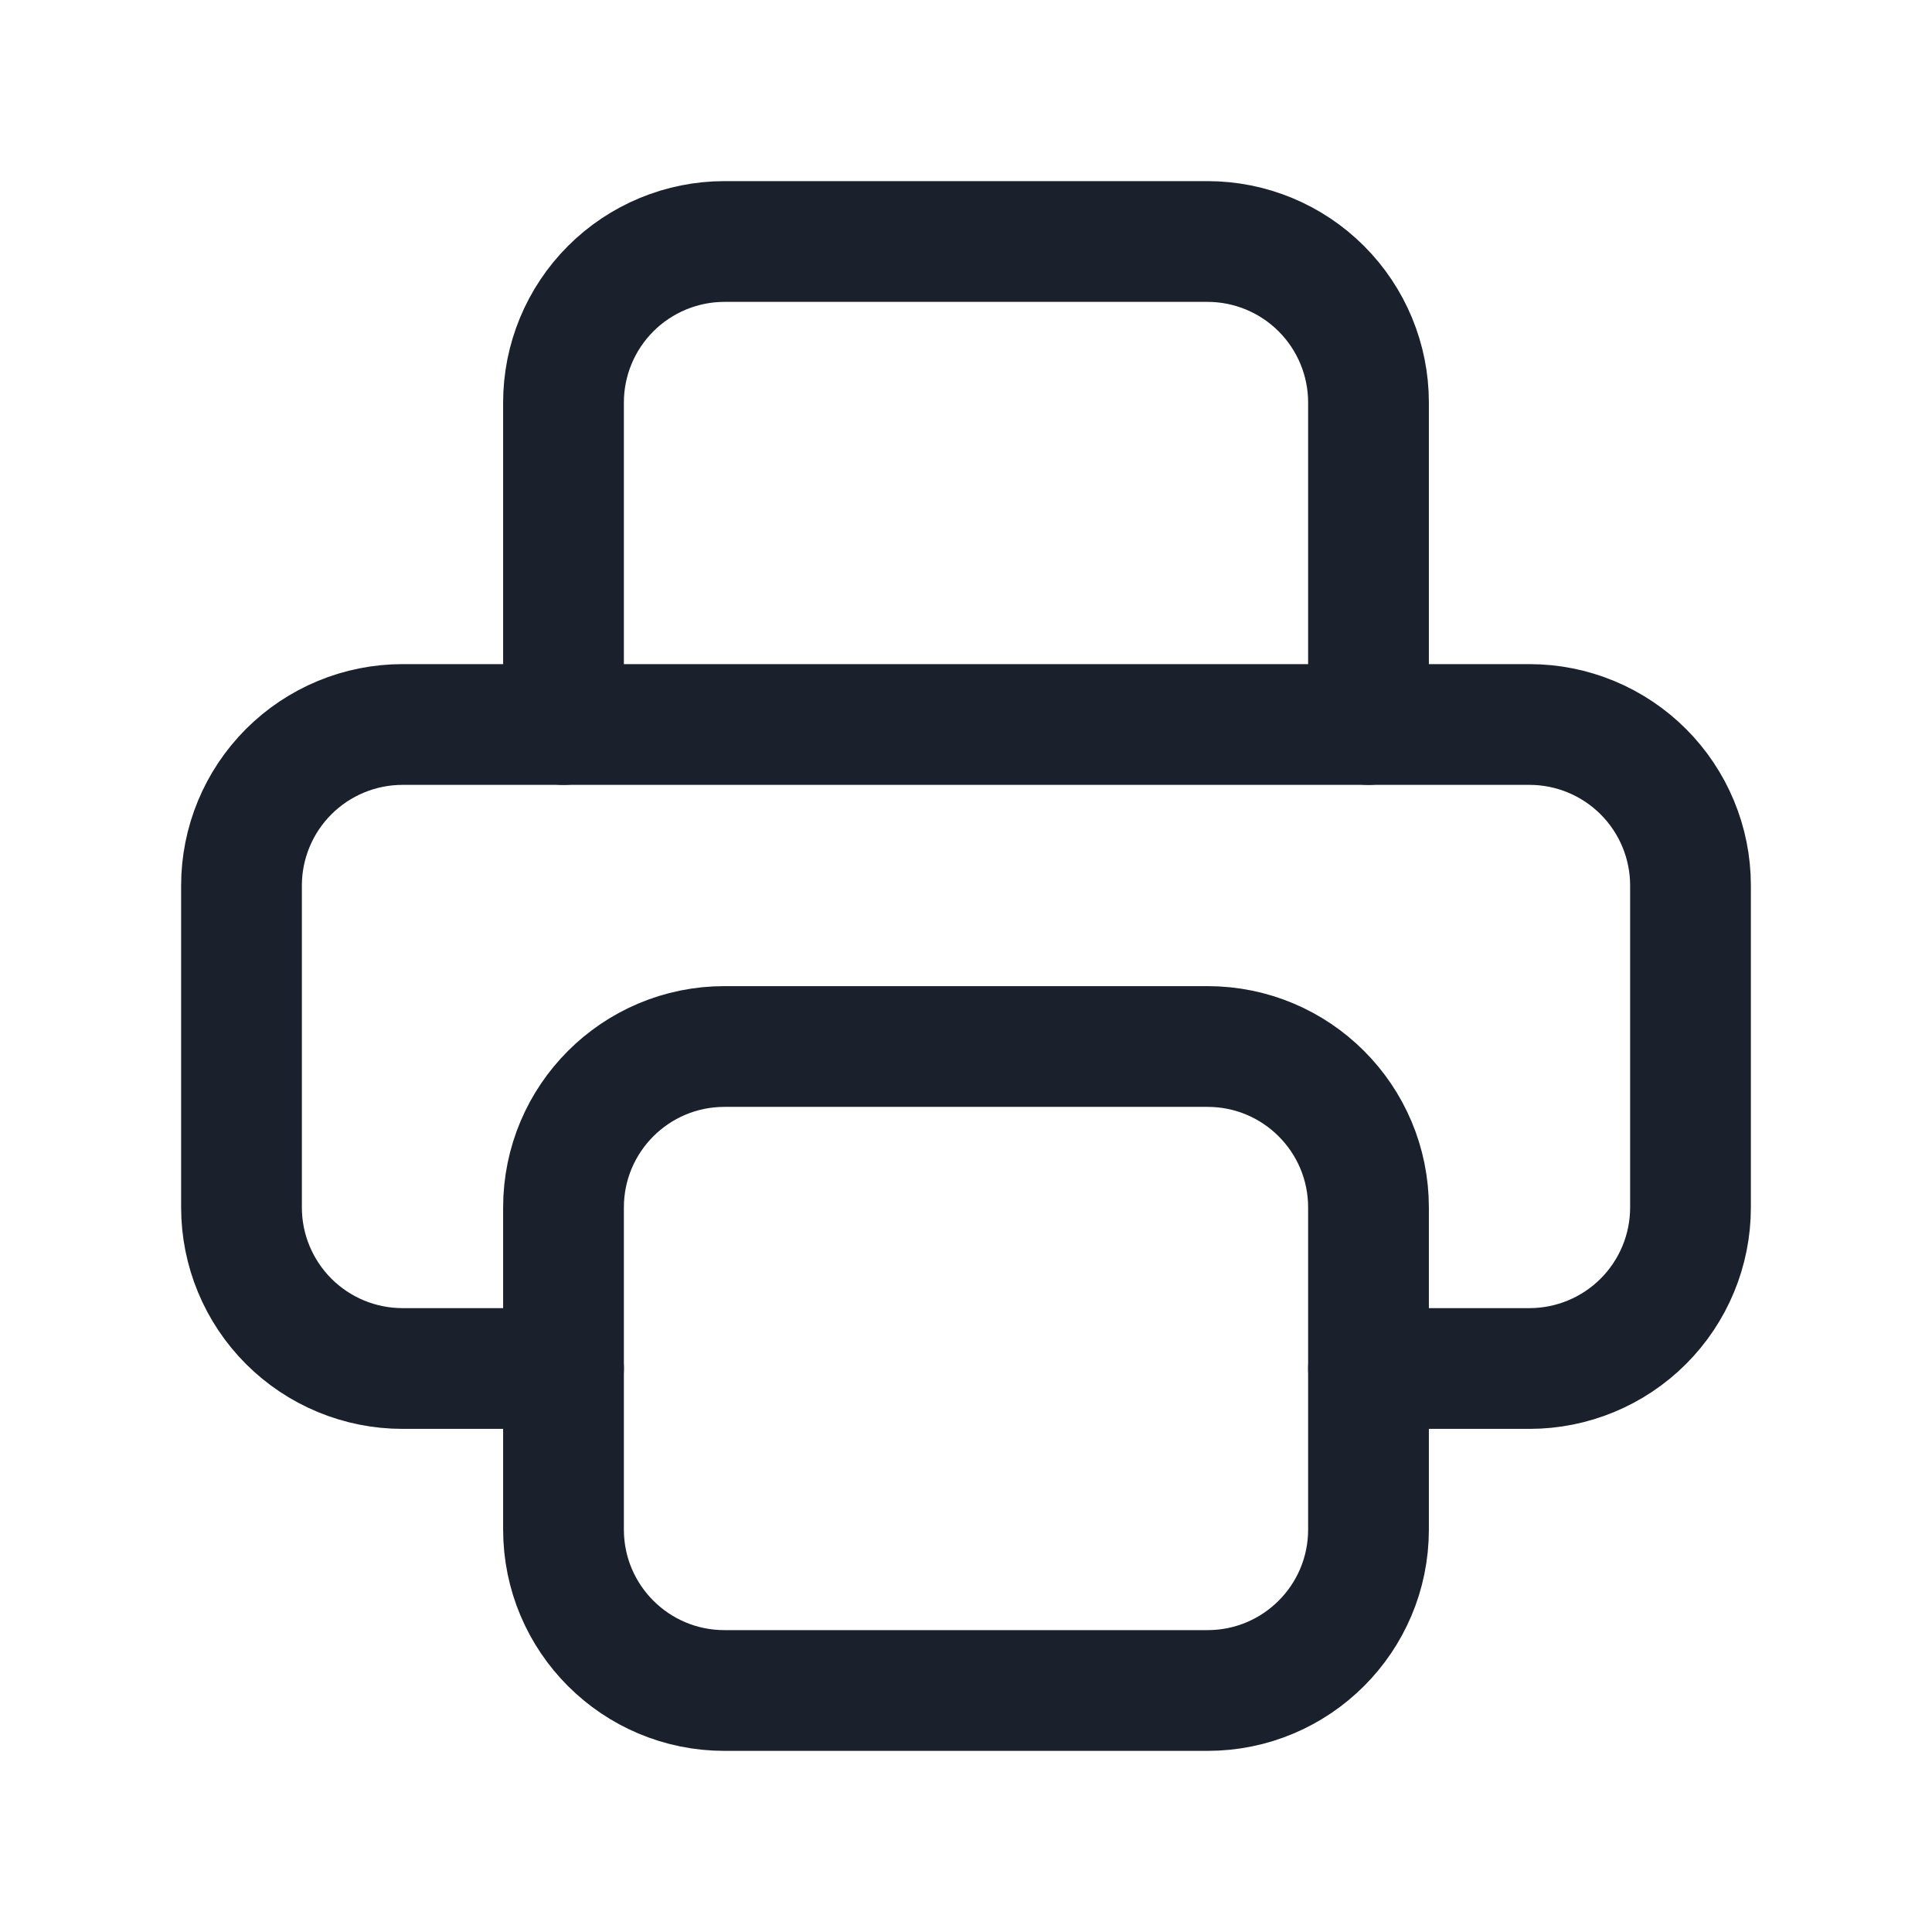 <svg width="24" height="24" viewBox="0 0 24 24" fill="none" xmlns="http://www.w3.org/2000/svg">
<path d="M17 17H19C19.53 17 20.039 16.789 20.414 16.414C20.789 16.039 21 15.53 21 15V11C21 10.47 20.789 9.961 20.414 9.586C20.039 9.211 19.53 9 19 9H5C4.47 9 3.961 9.211 3.586 9.586C3.211 9.961 3 10.47 3 11V15C3 15.53 3.211 16.039 3.586 16.414C3.961 16.789 4.47 17 5 17H7" stroke="#1A202C" stroke-width="1.5" stroke-linecap="round" stroke-linejoin="round"/>
<path d="M17 9V5C17 4.47 16.789 3.961 16.414 3.586C16.039 3.211 15.53 3 15 3H9C8.47 3 7.961 3.211 7.586 3.586C7.211 3.961 7 4.47 7 5V9" stroke="#1A202C" stroke-width="1.5" stroke-linecap="round" stroke-linejoin="round"/>
<path d="M15 13H9C7.895 13 7 13.895 7 15V19C7 20.105 7.895 21 9 21H15C16.105 21 17 20.105 17 19V15C17 13.895 16.105 13 15 13Z" stroke="#1A202C" stroke-width="1.5" stroke-linecap="round" stroke-linejoin="round"/>
</svg>
